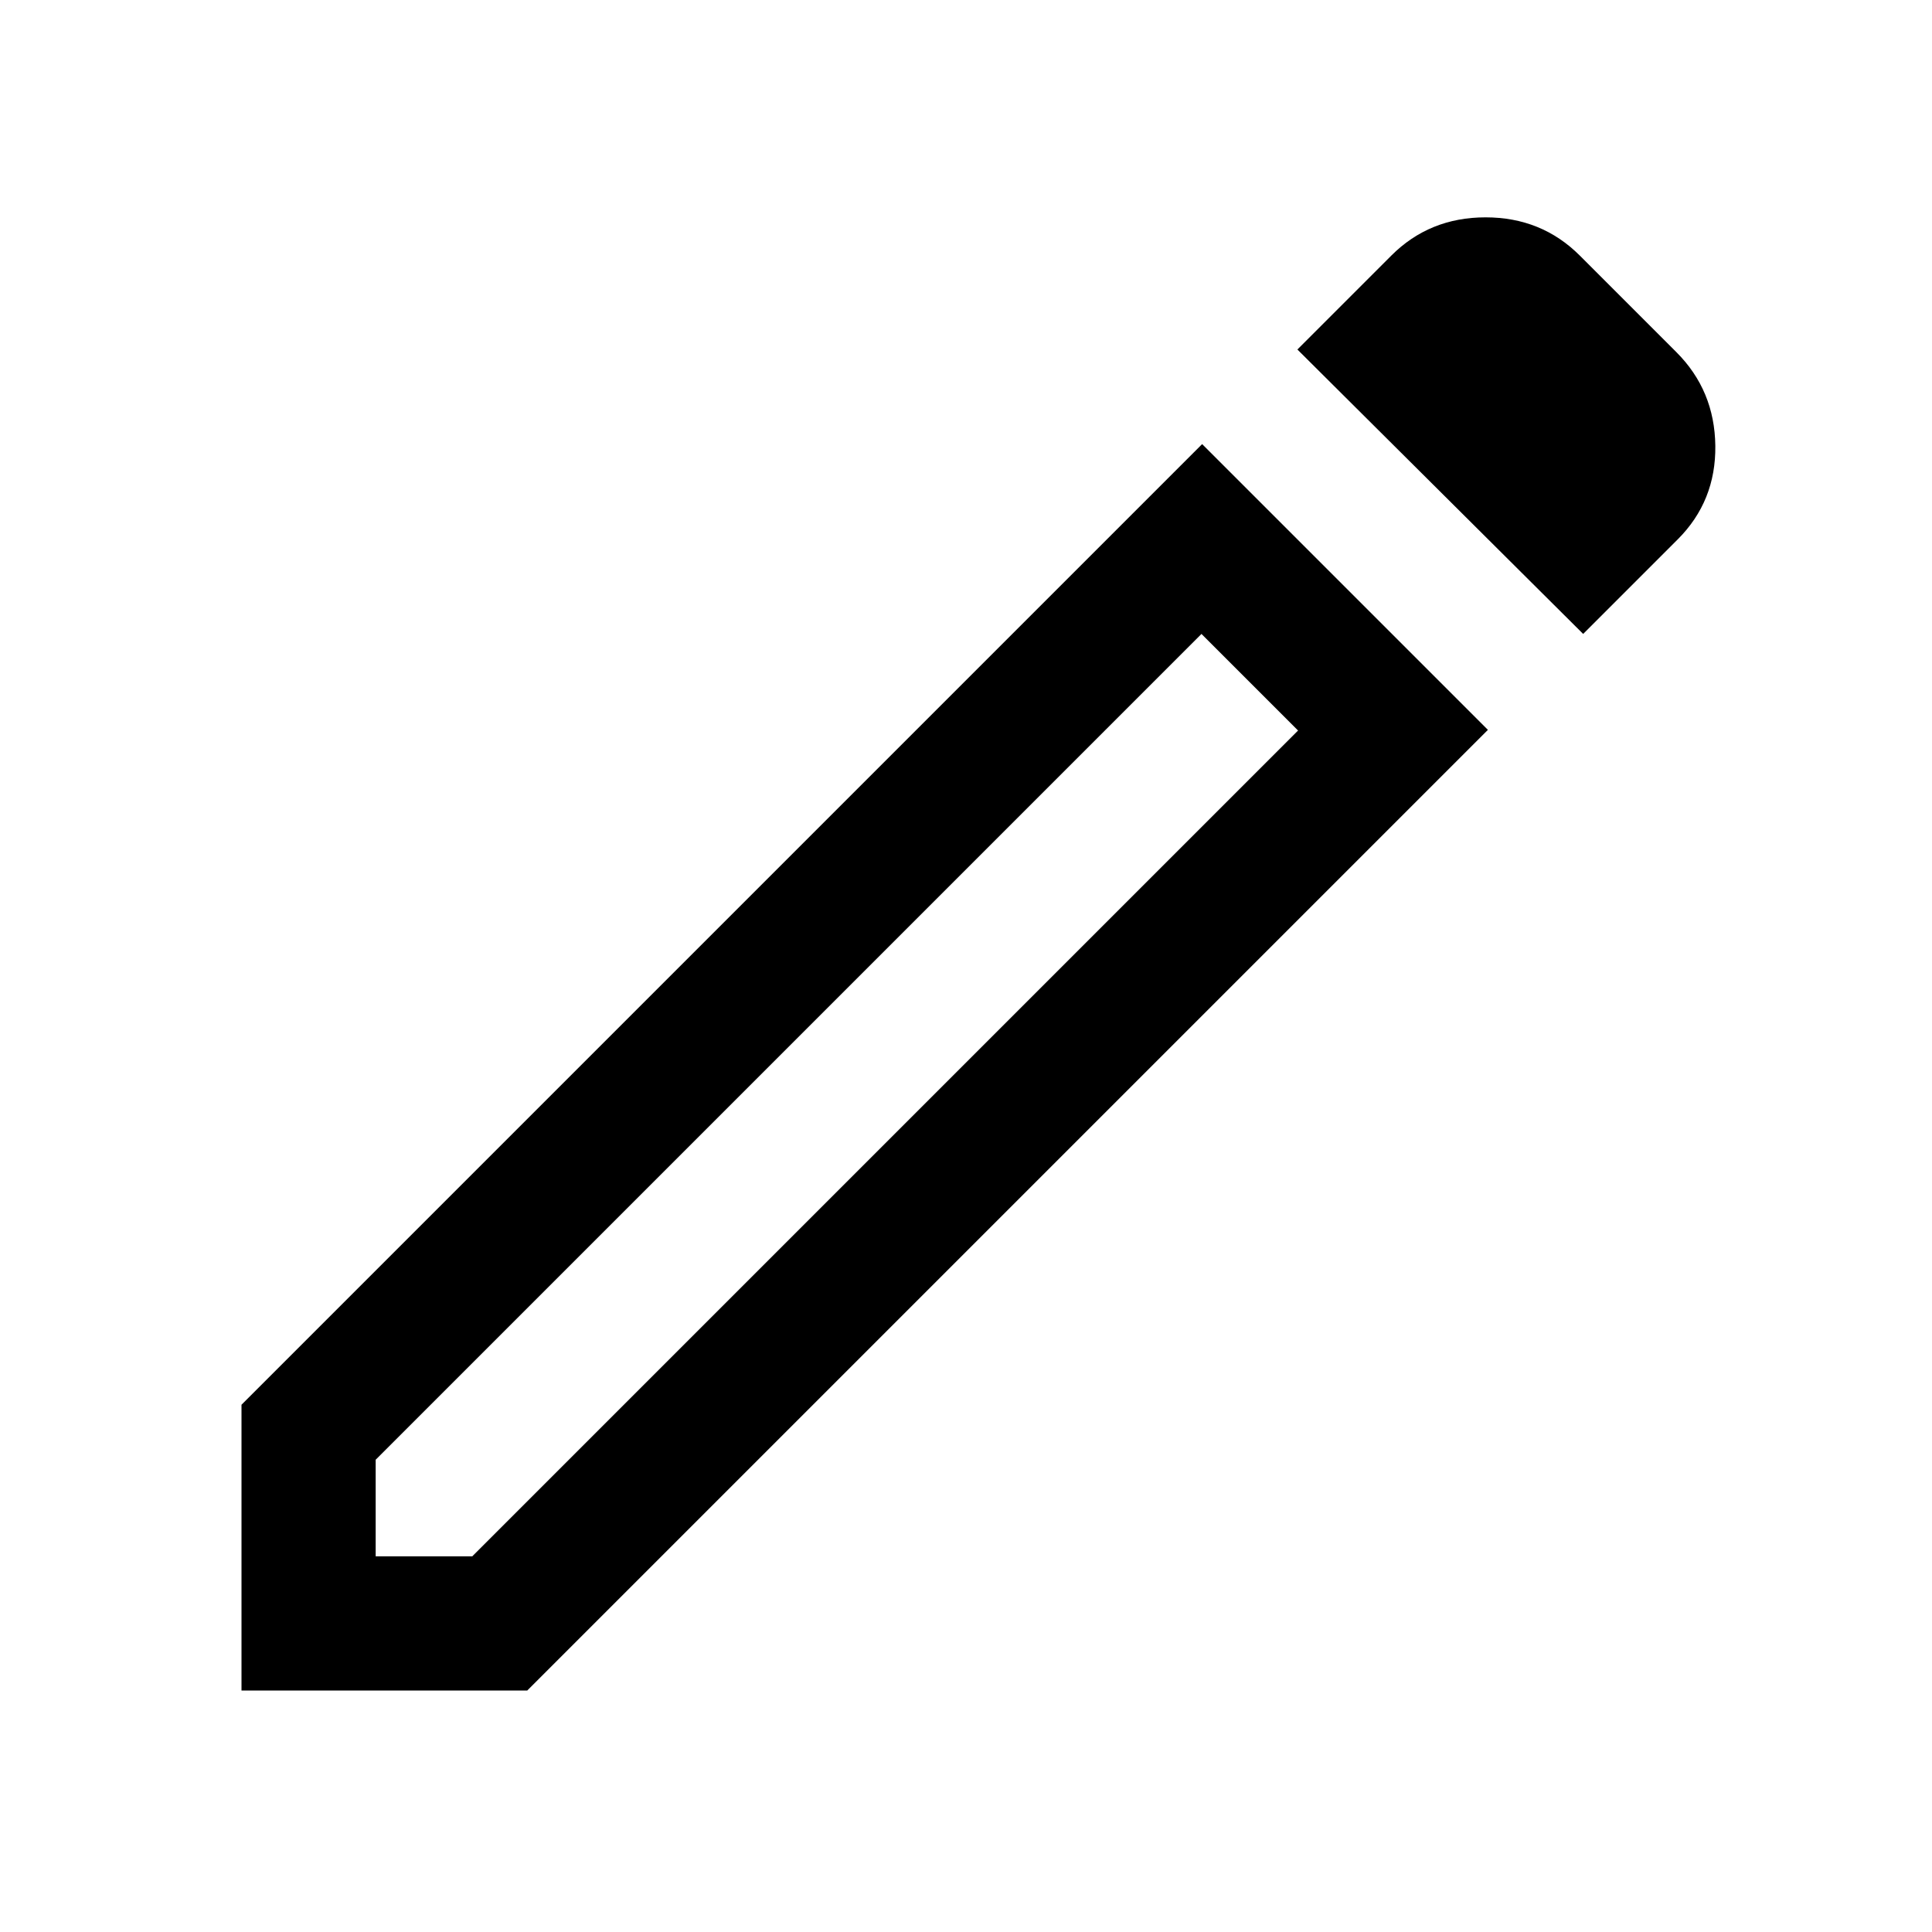 <svg xmlns="http://www.w3.org/2000/svg" viewBox="0 -960 960 960">
  <path d="M186.666-186.666h48l410.335-410.336-47.999-47.999-410.336 410.335v48Zm600.001-458.335L644.668-786.334 691.334-833q19-19 46.833-19 27.834 0 46.833 19l48 48q19 18.999 19.333 46.499.334 27.5-18.666 46.5l-47 47Zm-47.333 47.666L261.999-120H120v-141.999l477.335-477.335 141.999 141.999Zm-118.333-23.666-23.999-24 47.999 47.999-24-23.999Z"/>
</svg>